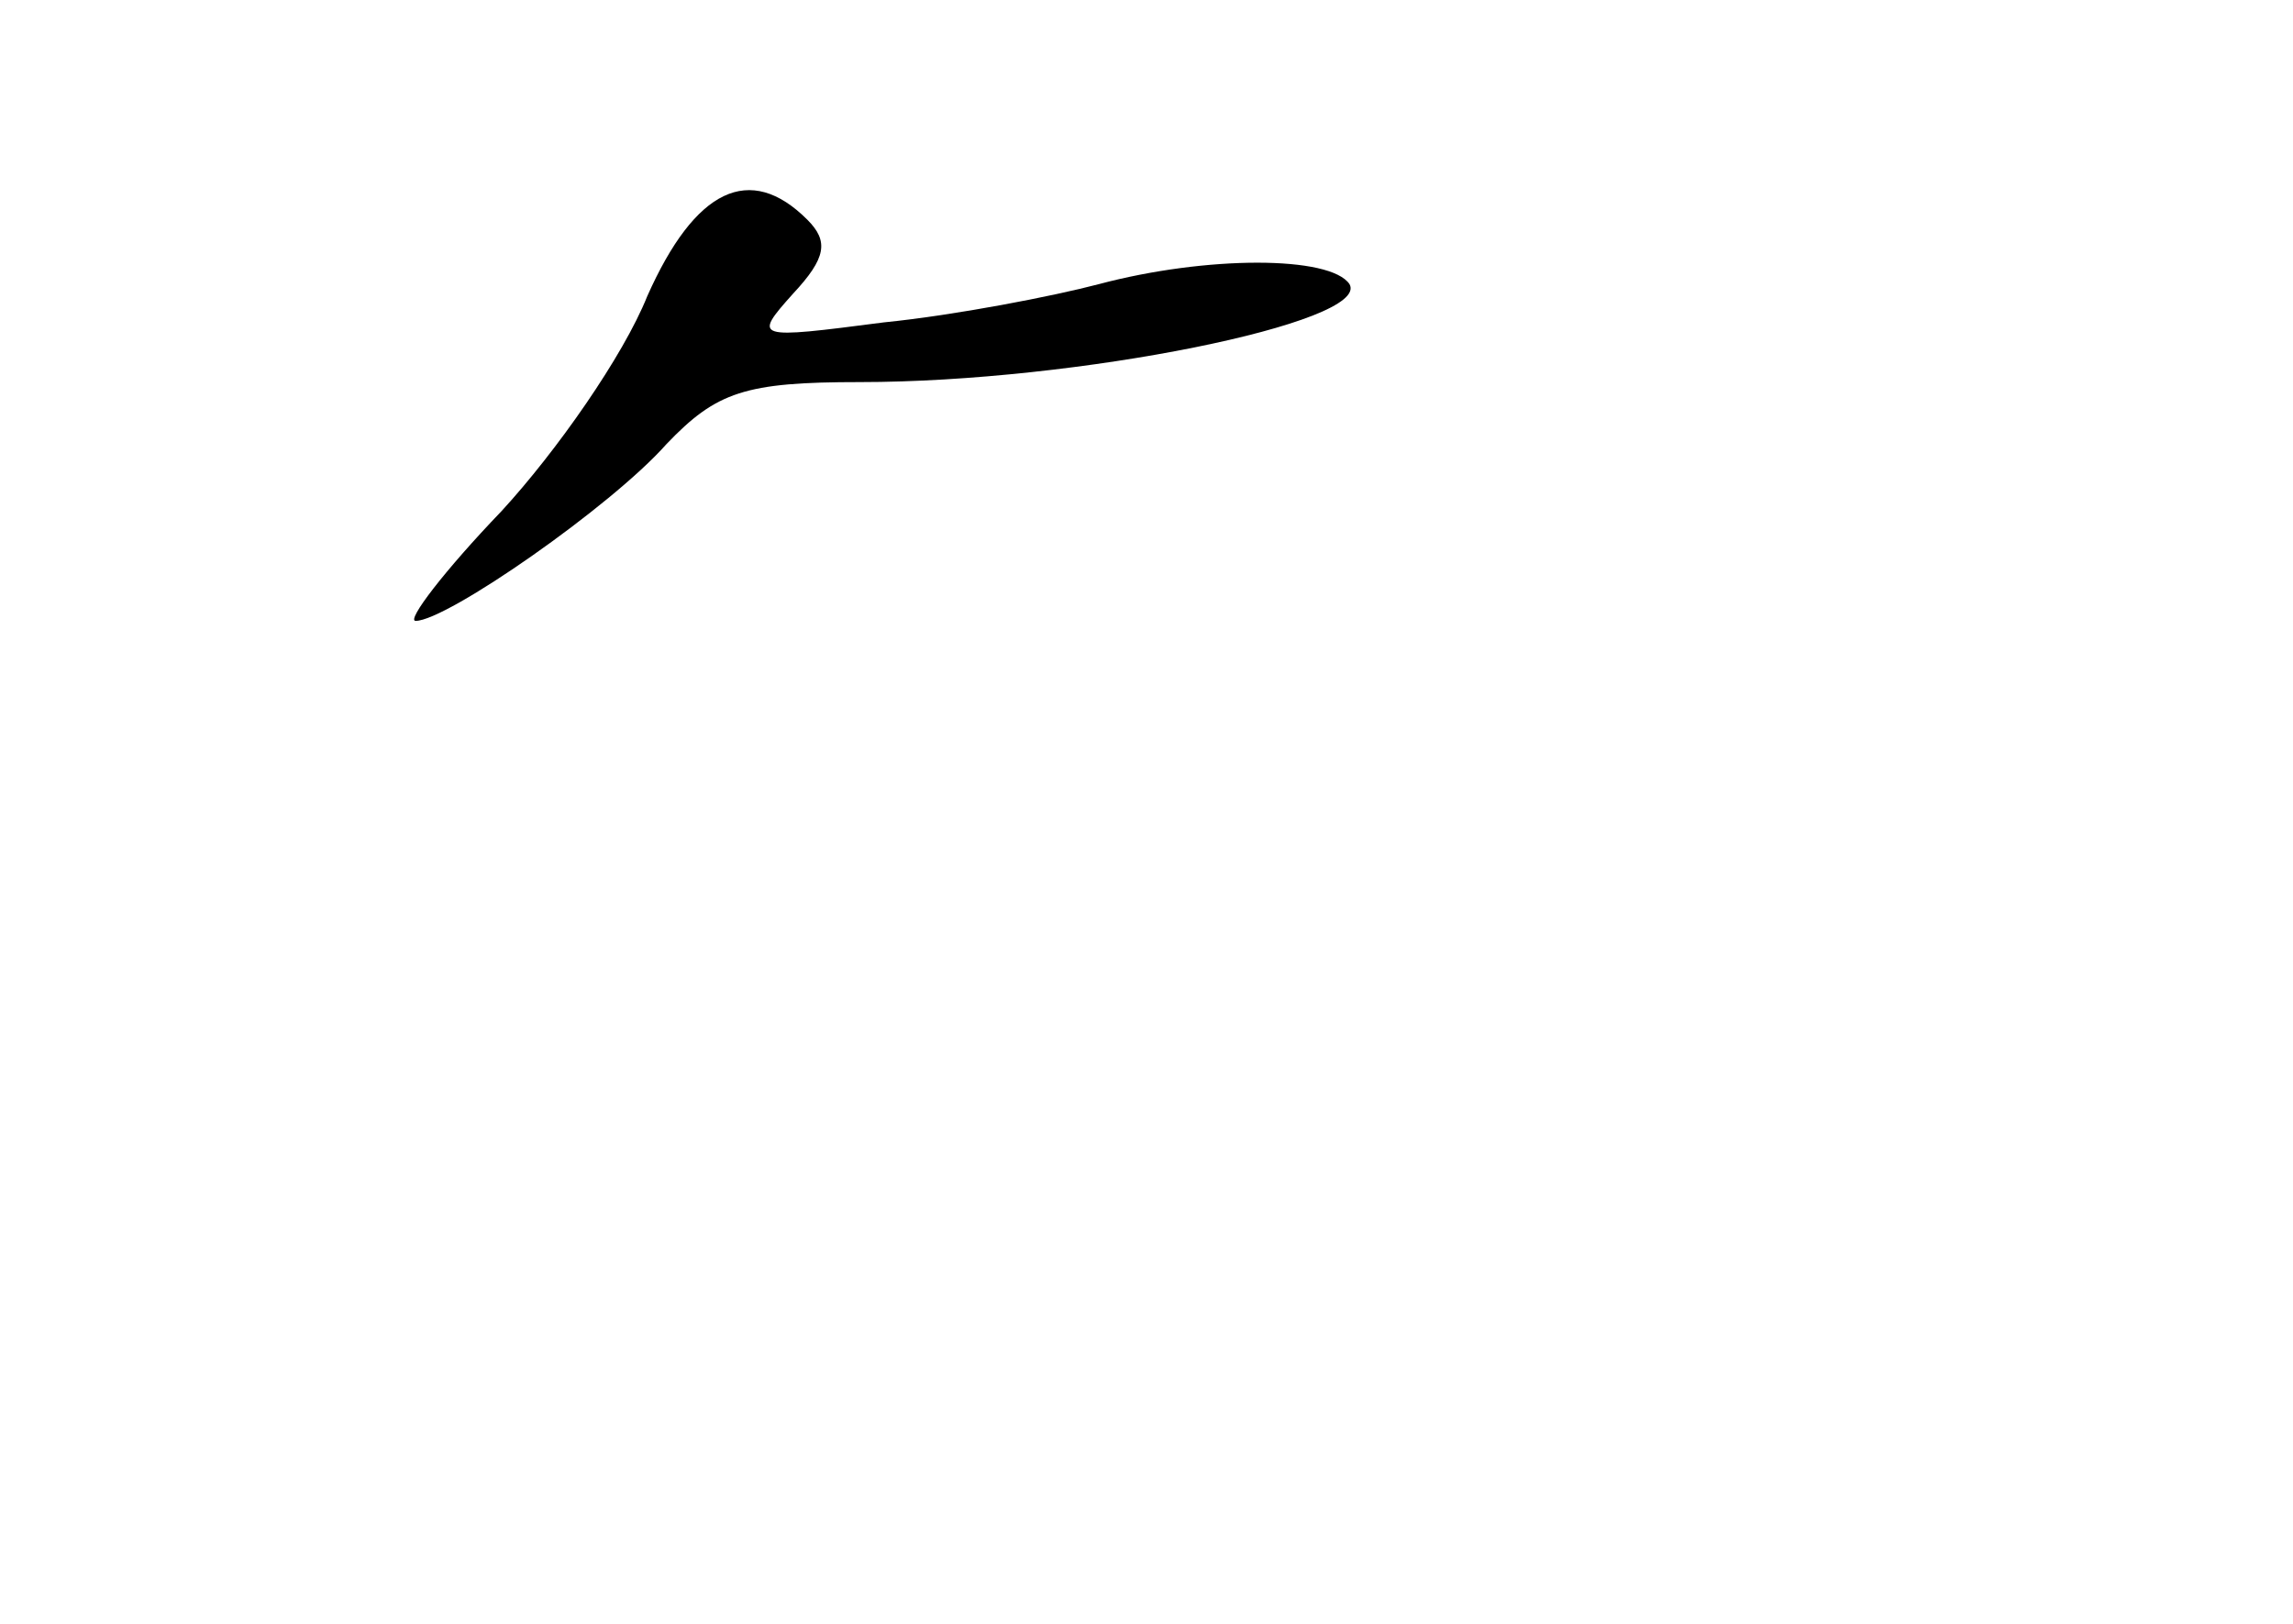 <?xml version="1.0" standalone="no"?>
<!DOCTYPE svg PUBLIC "-//W3C//DTD SVG 20010904//EN"
 "http://www.w3.org/TR/2001/REC-SVG-20010904/DTD/svg10.dtd">
<svg version="1.0" xmlns="http://www.w3.org/2000/svg"
 width="96pt" height="68pt" viewBox="0 0 96 68"
 preserveAspectRatio="xMidYMid meet">
<g transform="translate(0,68) scale(0.1,-0.1)"
fill="#000000" stroke="none">
<path d="M271 556 c-10 -25 -38 -65 -61 -90 -24 -25 -40 -46 -36 -46 13 0 82
48 105 74 21 22 33 26 81 26 91 0 214 25 205 41 -8 12 -60 12 -105 0 -19 -5
-60 -13 -90 -16 -54 -7 -55 -7 -38 12 14 15 15 22 6 31 -24 24 -47 13 -67 -32z"/>
</g>
</svg>

